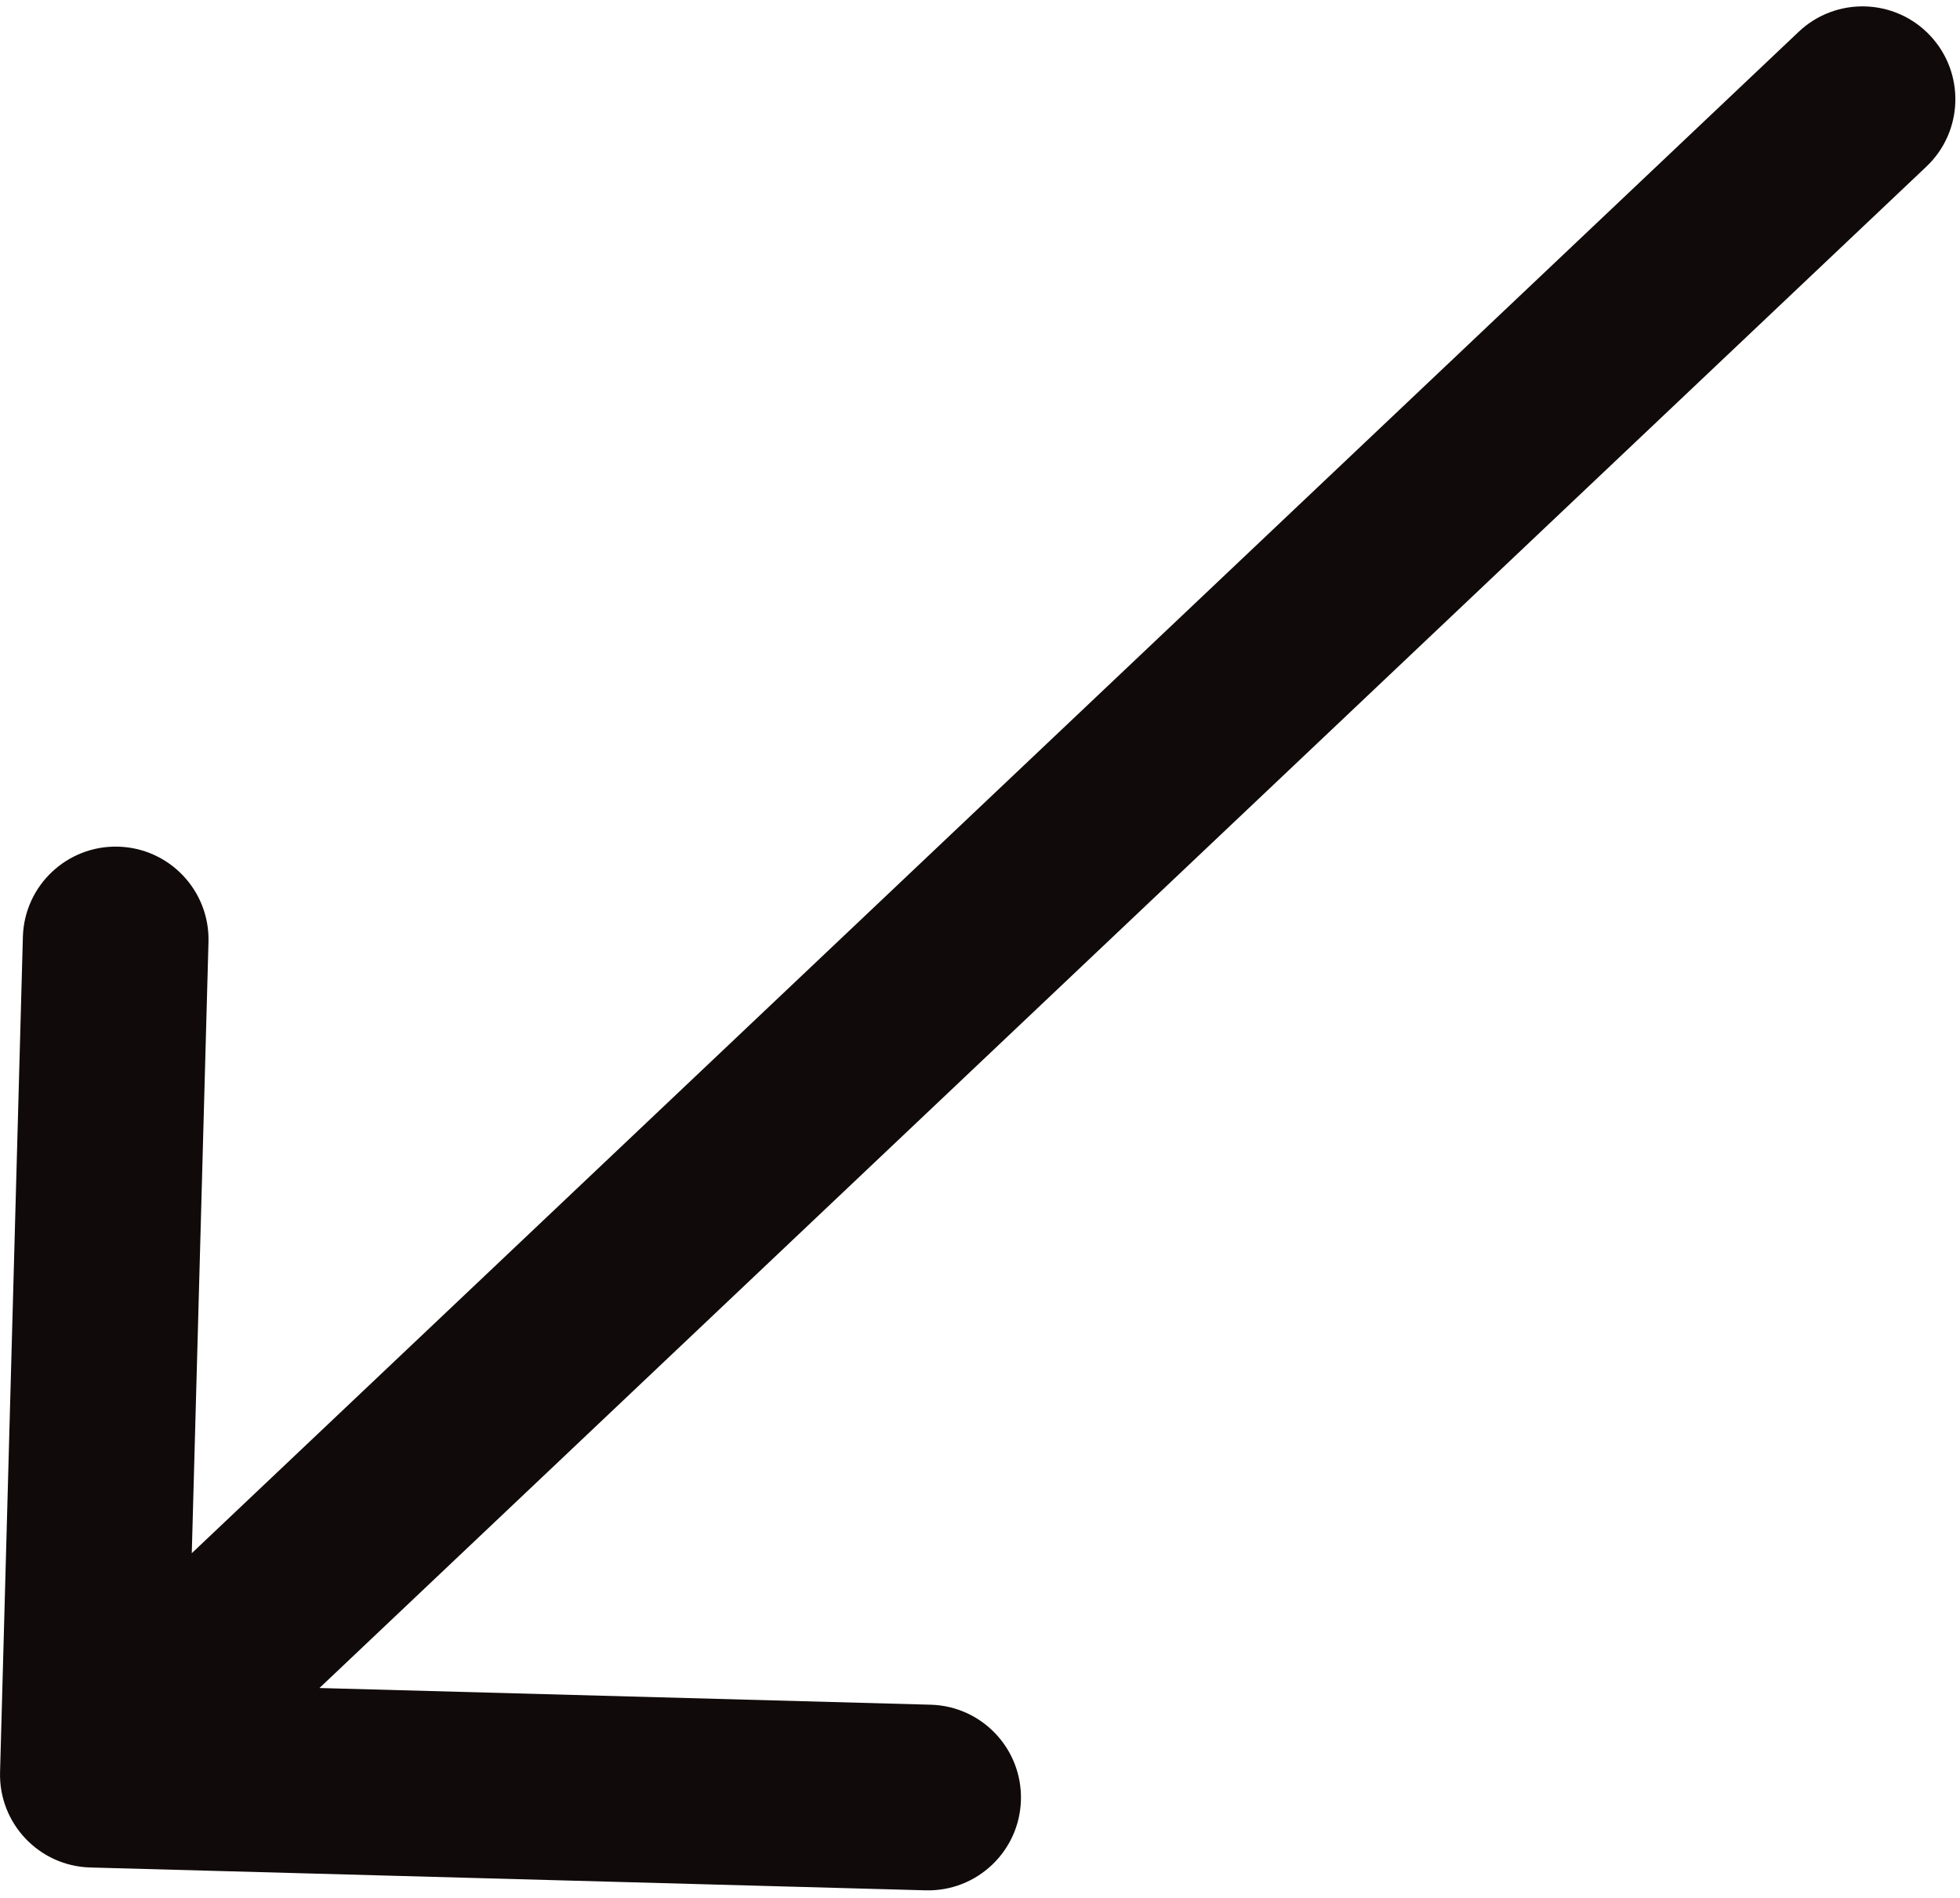 <svg width="95" height="92" viewBox="0 0 95 92" fill="none" xmlns="http://www.w3.org/2000/svg">
<path d="M93.369 8.077C95.174 6.368 95.252 3.52 93.543 1.715C91.834 -0.09 88.986 -0.167 87.181 1.541L93.369 8.077ZM0.003 85.898C-0.065 88.383 1.894 90.452 4.378 90.519L44.863 91.626C47.347 91.694 49.416 89.735 49.484 87.25C49.552 84.766 47.593 82.697 45.109 82.629L9.122 81.646L10.105 45.659C10.173 43.175 8.214 41.106 5.73 41.038C3.246 40.97 1.177 42.929 1.109 45.413L0.003 85.898ZM87.181 1.541L1.407 82.754L7.595 89.289L93.369 8.077L87.181 1.541Z" fill="#110A0A"/>
</svg>
